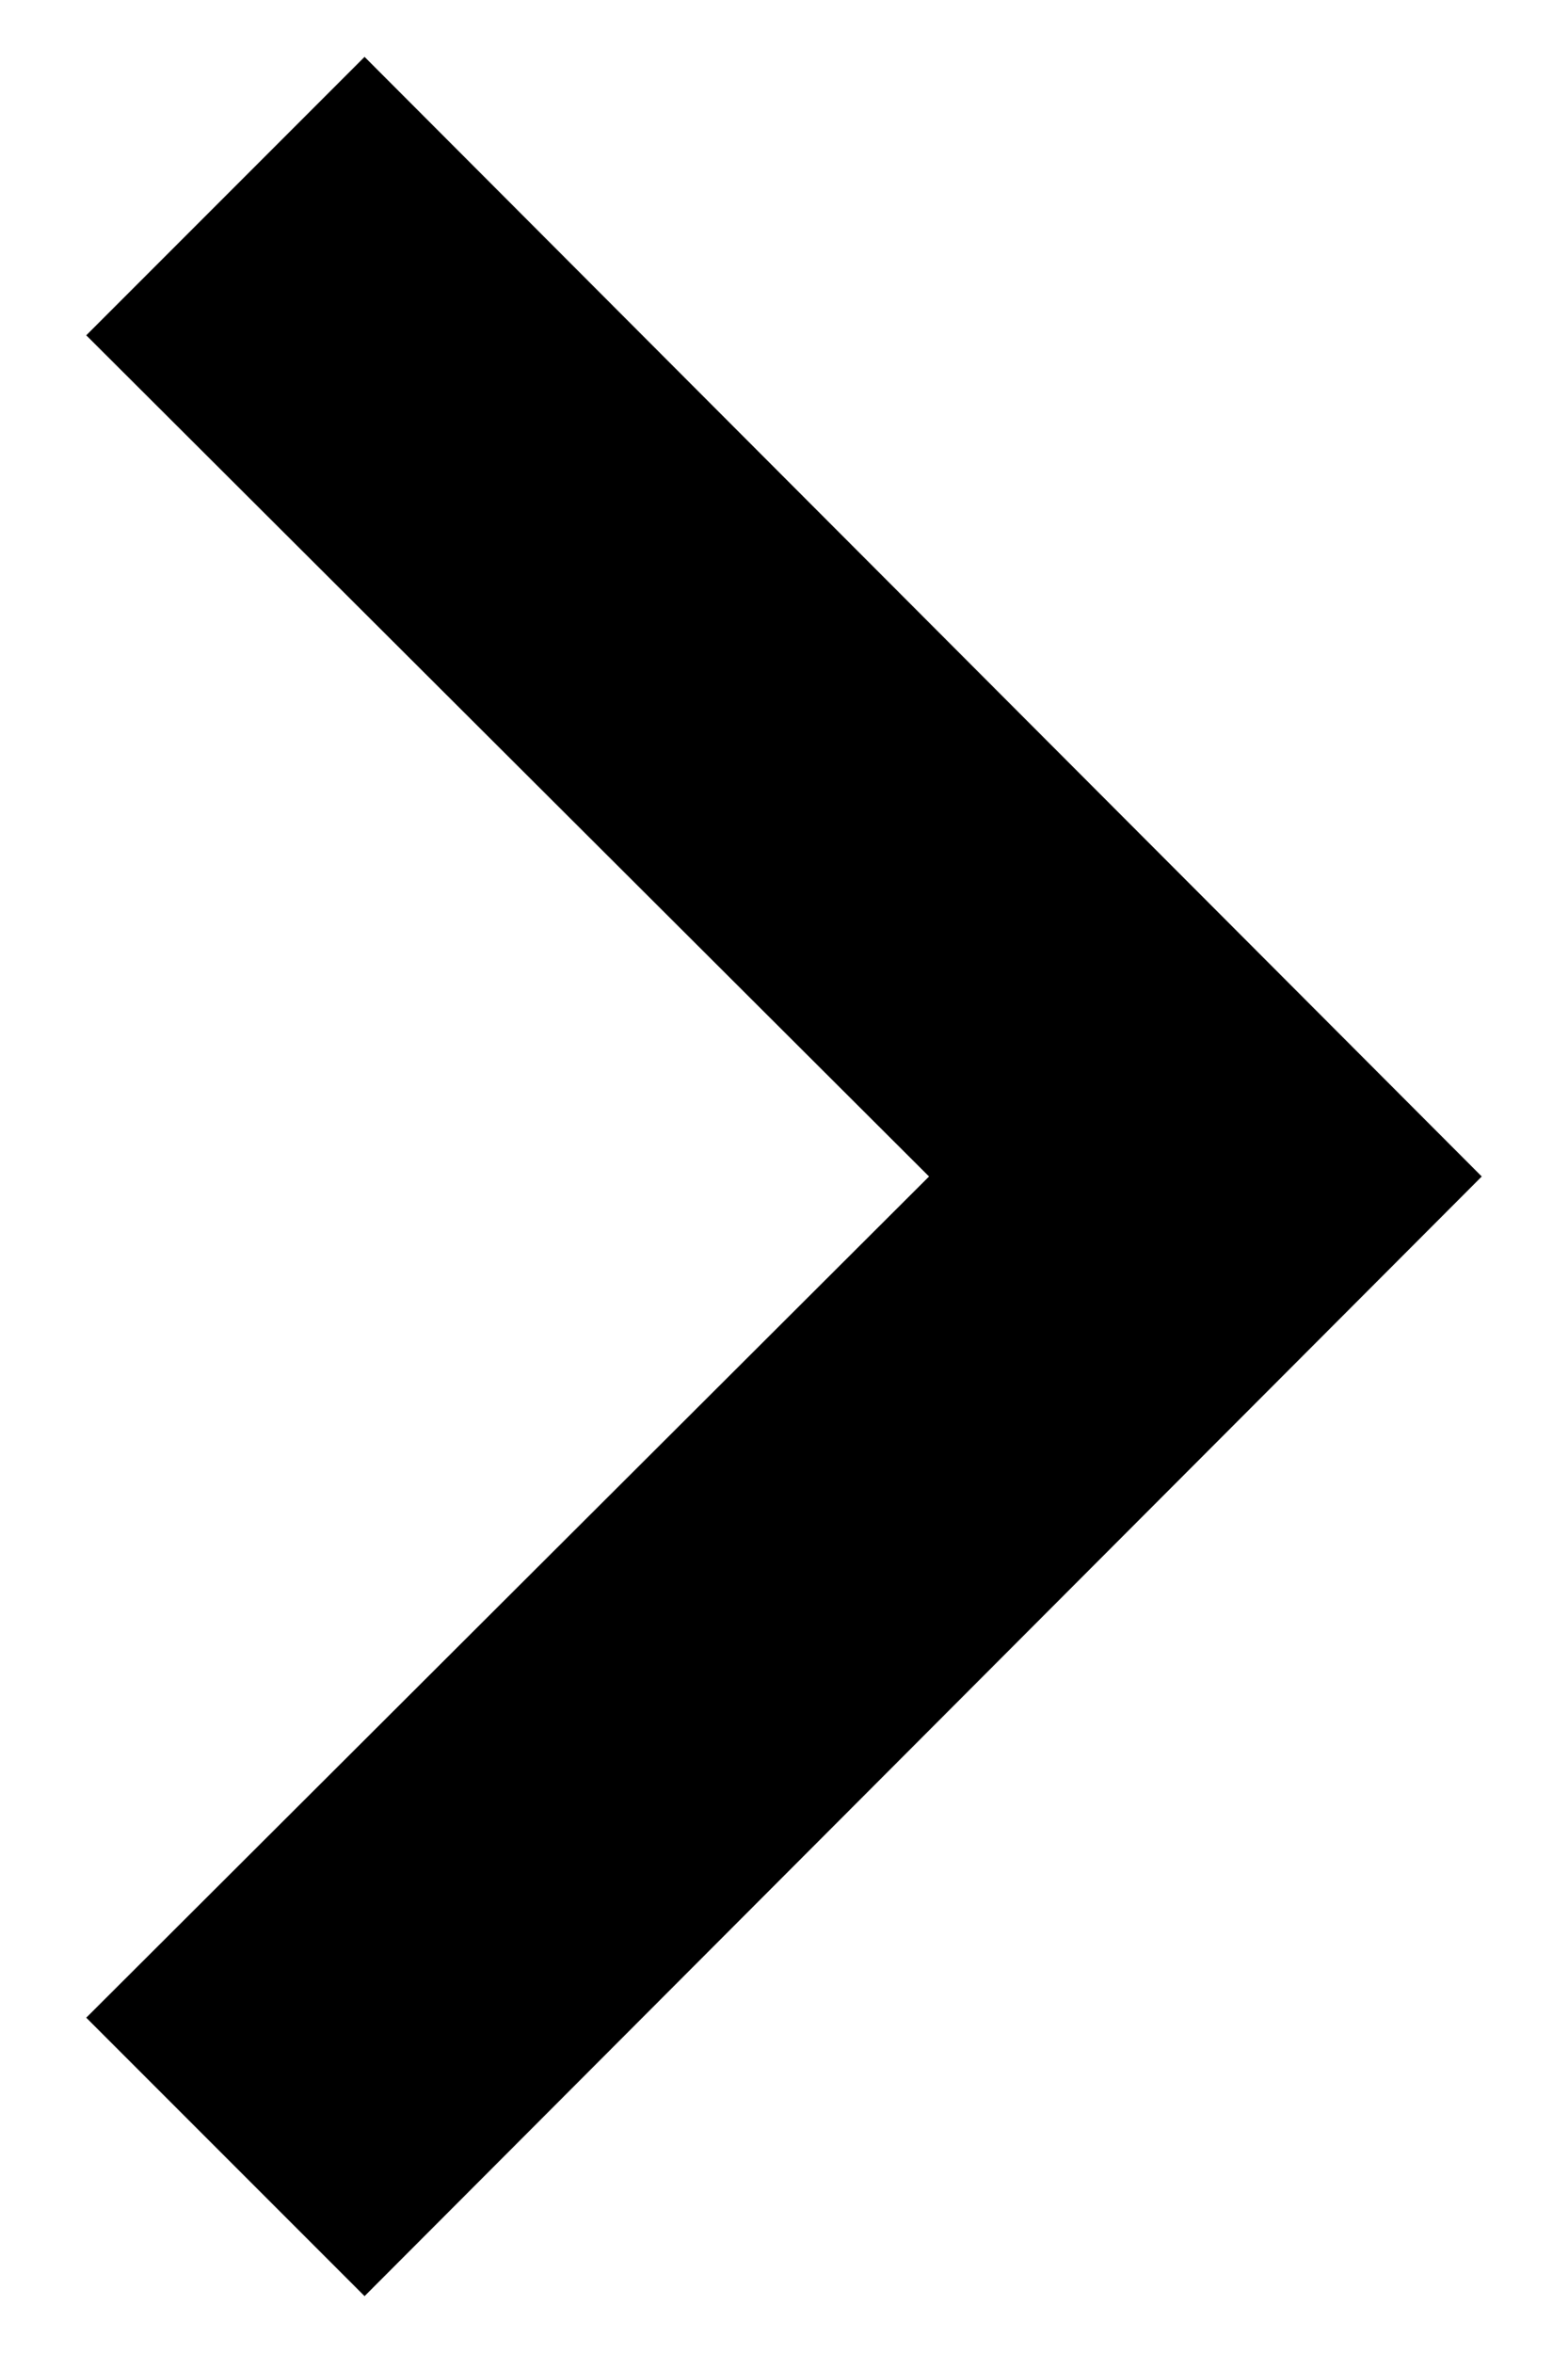 <svg width="8" height="12" viewBox="0 0 8 12" fill="none" xmlns="http://www.w3.org/2000/svg">
<path id="Vector" d="M1.86 0.29L7.56 6L1.86 11.71L0.44 10.29L4.74 6L0.44 1.71L1.86 0.29Z" fill="black"/>
</svg>
